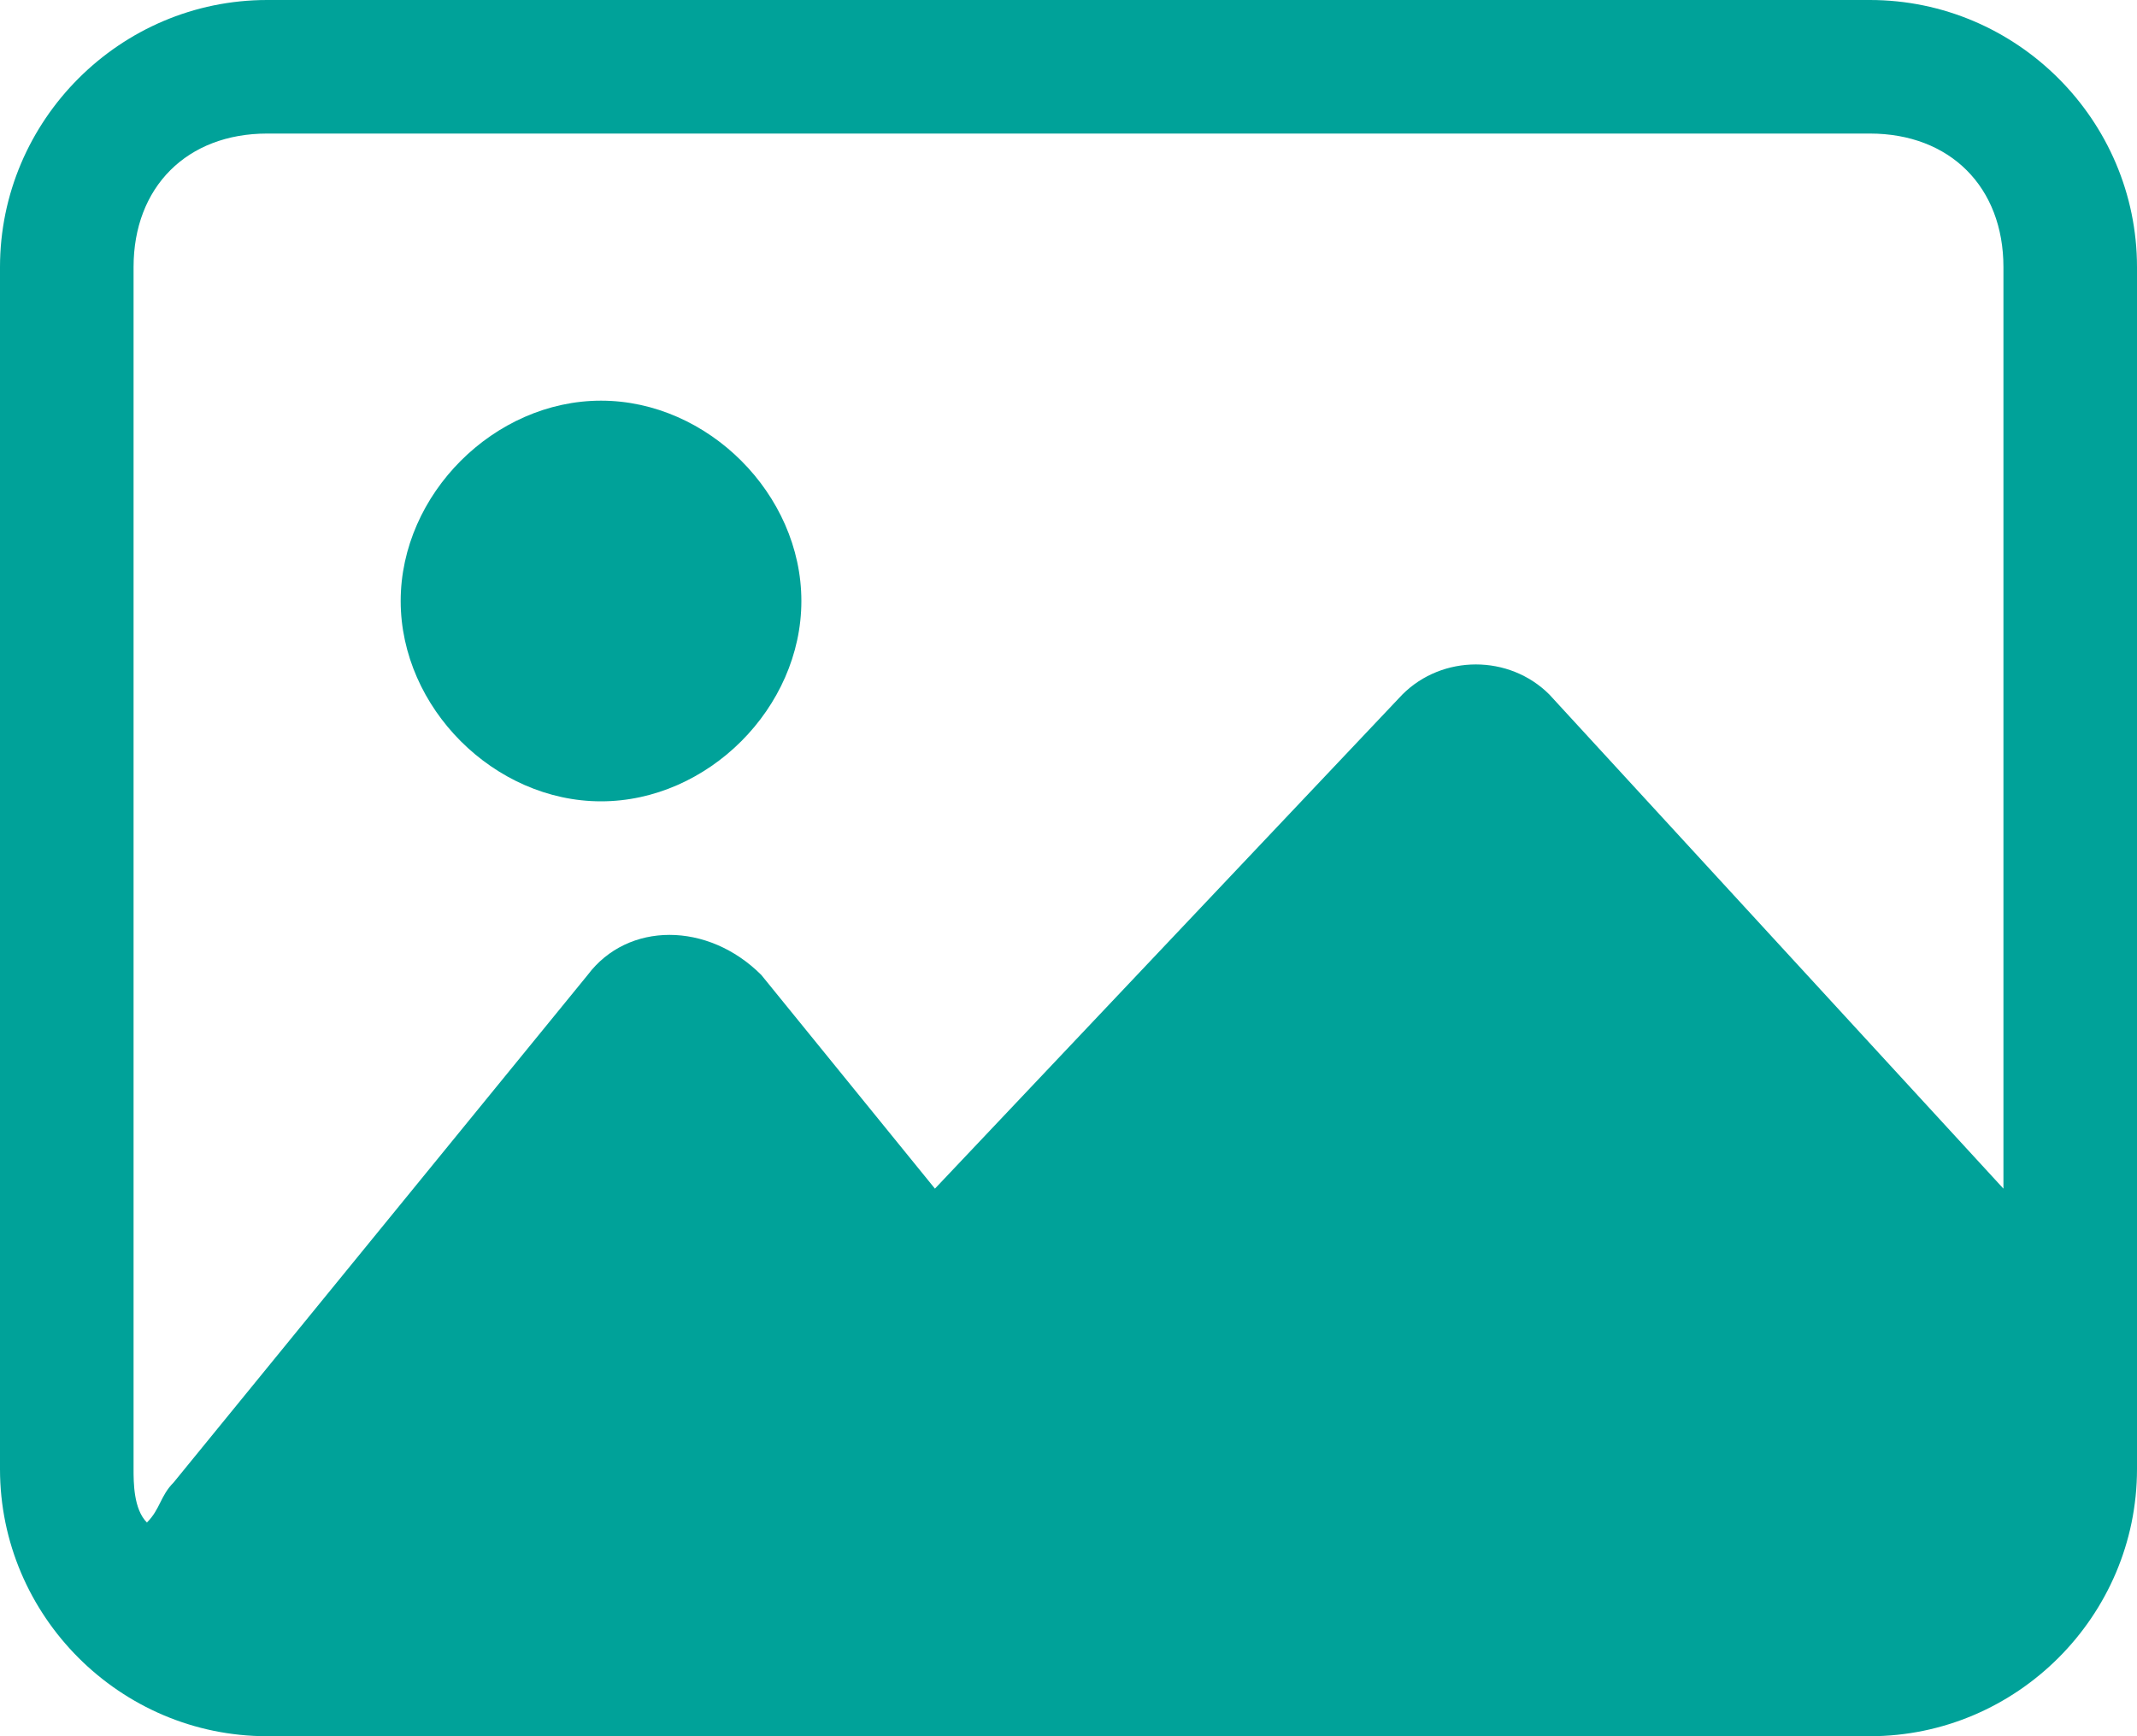 <?xml version="1.0" encoding="utf-8"?>
<!-- Generator: Adobe Illustrator 21.0.0, SVG Export Plug-In . SVG Version: 6.00 Build 0)  -->
<svg version="1.1" id="图层_1" xmlns="http://www.w3.org/2000/svg" xmlns:xlink="http://www.w3.org/1999/xlink" x="0px" y="0px"
	 viewBox="0 0 16 13" style="enable-background:new 0 0 16 13;" xml:space="preserve">
<style type="text/css">
	.st0{fill:#00A299;}
</style>
<title>photo_s</title>
<desc>Created with Sketch.</desc>
<path id="photo_s" class="st0" d="M15,8.9V2c0-0.6-0.4-1-1-1H2C1.4,1,1,1.4,1,2v9c0,0.1,0,0.3,0.1,0.4c0.1-0.1,0.1-0.2,0.2-0.3
	l3.1-3.8c0.3-0.4,0.9-0.4,1.3,0l1.3,1.6l3.5-3.7c0.3-0.3,0.8-0.3,1.1,0L15,8.9z M0,2c0-1.1,0.9-2,2-2h12c1.1,0,2,0.9,2,2v9
	c0,1.1-0.9,2-2,2H2c-1.1,0-2-0.9-2-2V2z M4.5,6C3.7,6,3,5.3,3,4.5S3.7,3,4.5,3S6,3.7,6,4.5S5.3,6,4.5,6z"/>
</svg>
